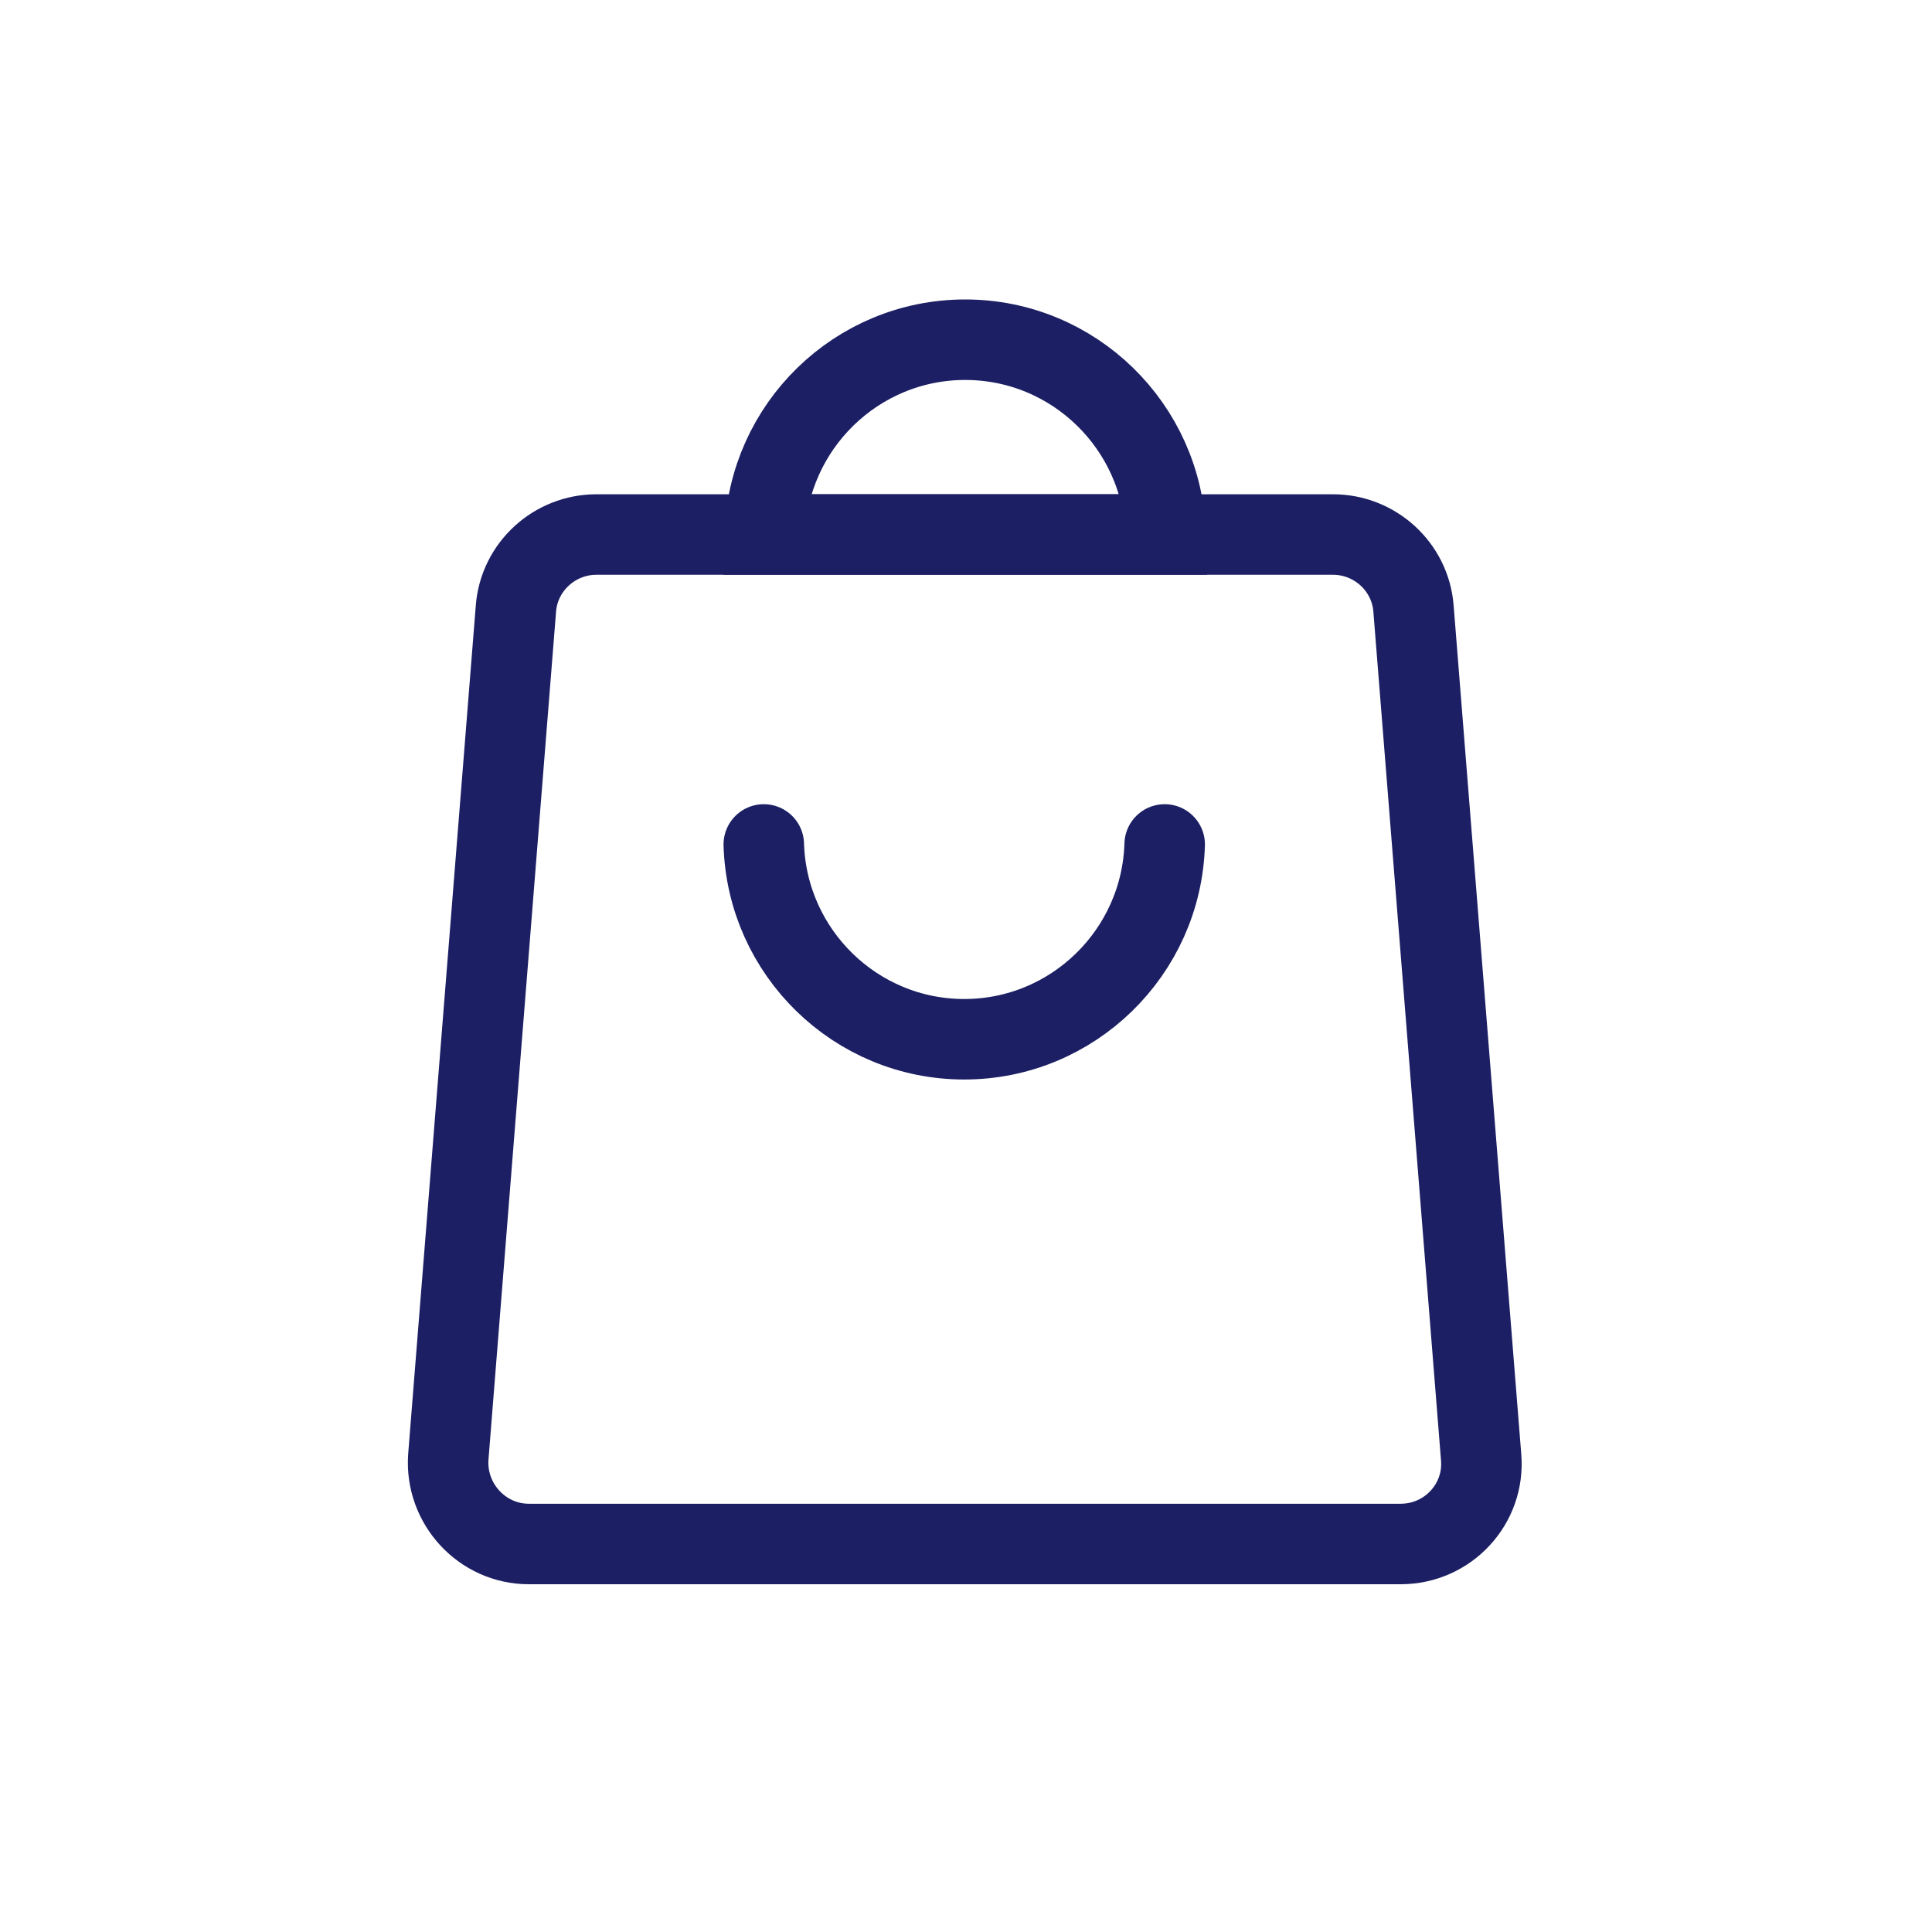 <svg width="24" height="24" viewBox="0 0 24 24" fill="none" xmlns="http://www.w3.org/2000/svg">
<path d="M17.399 19.18H6.569C5.989 19.18 5.529 18.68 5.569 18.1L6.409 7.56C6.449 7.04 6.889 6.64 7.409 6.64H16.559C17.079 6.64 17.519 7.04 17.559 7.56L18.399 18.1C18.449 18.68 17.989 19.18 17.399 19.18Z" stroke="#1C1F63" stroke-miterlimit="10"/>
<path d="M14.48 6.64C14.44 5.3 13.34 4.22 11.99 4.22C10.64 4.22 9.54 5.3 9.5 6.64H14.48Z" stroke="#1C1F63" stroke-miterlimit="10"/>
<path d="M9.488 10.49C9.528 11.83 10.628 12.91 11.978 12.91C13.328 12.91 14.428 11.83 14.468 10.49" stroke="#1C1F63" stroke-linecap="round" stroke-linejoin="round"/>
</svg>
